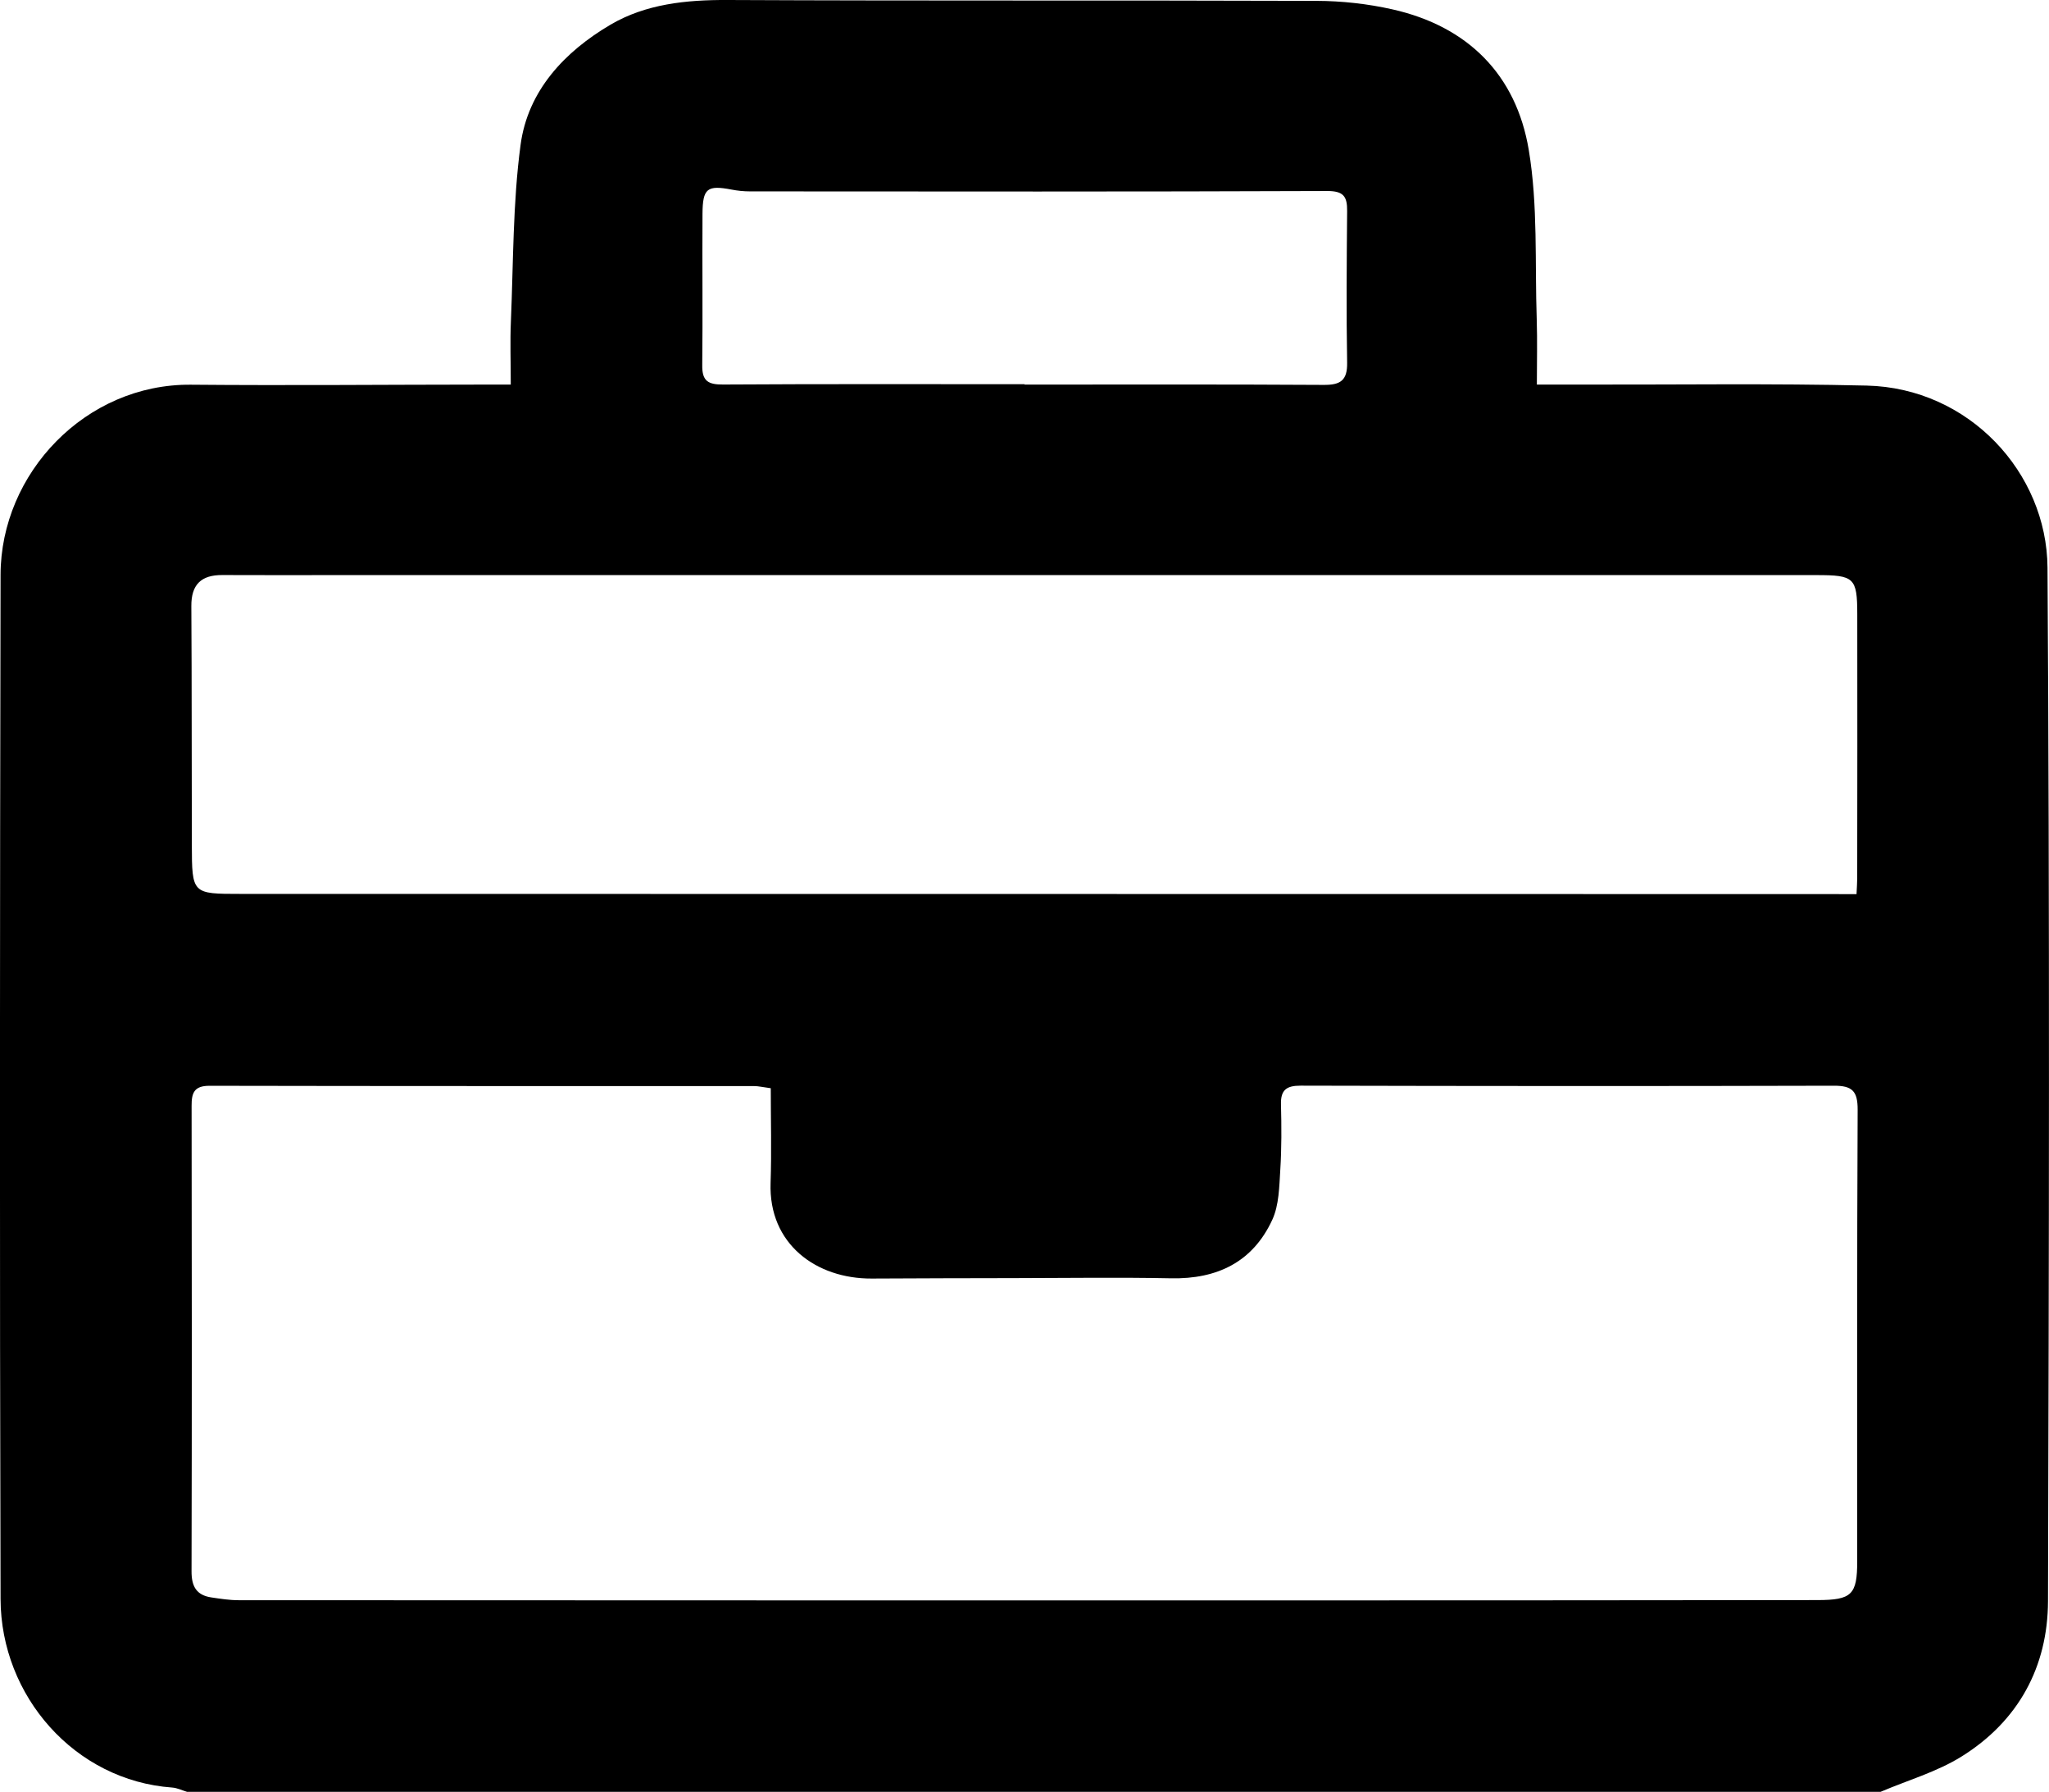 <svg version="1.1" xmlns="http://www.w3.org/2000/svg" x="0px" y="0px" viewBox="0 0 328.63 287.33"><g><path d="M301.61,287.33c-90.54,0-181.07,0-271.61,0c-0.79-0.24-1.57-0.63-2.38-0.69c-15.6-1.11-27.49-14.65-27.53-30.24 c-0.15-54.74-0.11-109.48,0-164.22c0.03-16.31,13.65-30.64,30.53-30.49c15.62,0.14,31.25-0.01,46.87-0.02c1.33,0,2.66,0,4.43,0 c0-3.67-0.12-6.9,0.02-10.11c0.4-9.45,0.3-18.97,1.55-28.31c1.16-8.72,7.08-14.97,14.44-19.3c5.64-3.31,12.12-3.98,18.73-3.95 c31.5,0.15,63,0.03,94.5,0.14c4.06,0.01,8.2,0.47,12.16,1.36c12.11,2.72,19.86,10.5,21.87,22.53c1.49,8.89,0.97,18.13,1.28,27.21 c0.11,3.4,0.02,6.81,0.02,10.43c2.93,0,5.04,0,7.15,0c15.25,0.03,30.5-0.2,45.75,0.16c16.39,0.38,28.9,13.95,29,29.19 c0.36,55.24,0.24,110.48,0.08,165.72c-0.03,10.57-4.77,19.25-13.84,24.91C310.66,284.13,305.97,285.47,301.61,287.33z M123.62,174.5c-1.41-0.19-2.01-0.34-2.62-0.34c-29.13-0.01-58.27,0.01-87.4-0.05c-2.45,0-2.88,1.12-2.87,3.21 c0.04,24.88,0.05,49.76-0.01,74.64c-0.01,2.39,0.76,3.83,3.16,4.19c1.46,0.22,2.94,0.45,4.42,0.45 c56.77,0.03,113.54,0.03,170.31,0.03c27.63,0,55.27-0.02,82.9-0.05c5.51-0.01,6.36-0.88,6.36-6.25 c0.01-24.13-0.05-48.26,0.07-72.38c0.01-2.99-0.86-3.86-3.82-3.85c-28.51,0.08-57.02,0.06-85.53-0.01c-2.24,0-3.2,0.67-3.14,2.99 c0.09,3.5,0.11,7.01-0.11,10.49c-0.17,2.71-0.19,5.66-1.29,8.04c-3.13,6.77-8.84,9.52-16.24,9.37c-8.37-0.17-16.75-0.04-25.13-0.03 c-7.62,0.01-15.25,0.03-22.87,0.07c-8.89,0.05-16.56-5.53-16.22-15.33C123.76,184.63,123.62,179.56,123.62,174.5z M297.76,143.38 c0.05-1.11,0.11-1.83,0.11-2.56c0.01-14.12,0.04-28.24,0.01-42.36c-0.01-5.82-0.5-6.24-6.52-6.24c-79.36,0-158.72,0-238.08,0 c-5.87,0-11.75,0.02-17.62-0.01c-3.39-0.02-5,1.52-4.97,5c0.08,12.74,0.04,25.49,0.08,38.24c0.02,7.9,0.05,7.89,7.81,7.89 c84.74,0.01,169.47,0.02,254.21,0.03C294.36,143.38,295.95,143.38,297.76,143.38z M164.32,61.61c0,0.02,0,0.04,0,0.06 c15.99,0,31.98-0.05,47.97,0.05c2.67,0.02,3.82-0.68,3.77-3.56c-0.14-8.11-0.07-16.23,0-24.34c0.02-2.31-0.57-3.2-3.21-3.19 c-30.85,0.12-61.71,0.08-92.56,0.06c-0.99,0-1.99-0.1-2.96-0.29c-3.9-0.74-4.63-0.21-4.66,3.87c-0.05,8.11,0.05,16.21-0.04,24.32 c-0.03,2.5,0.93,3.09,3.34,3.07C132.09,61.56,148.21,61.61,164.32,61.61z"/></g></svg>